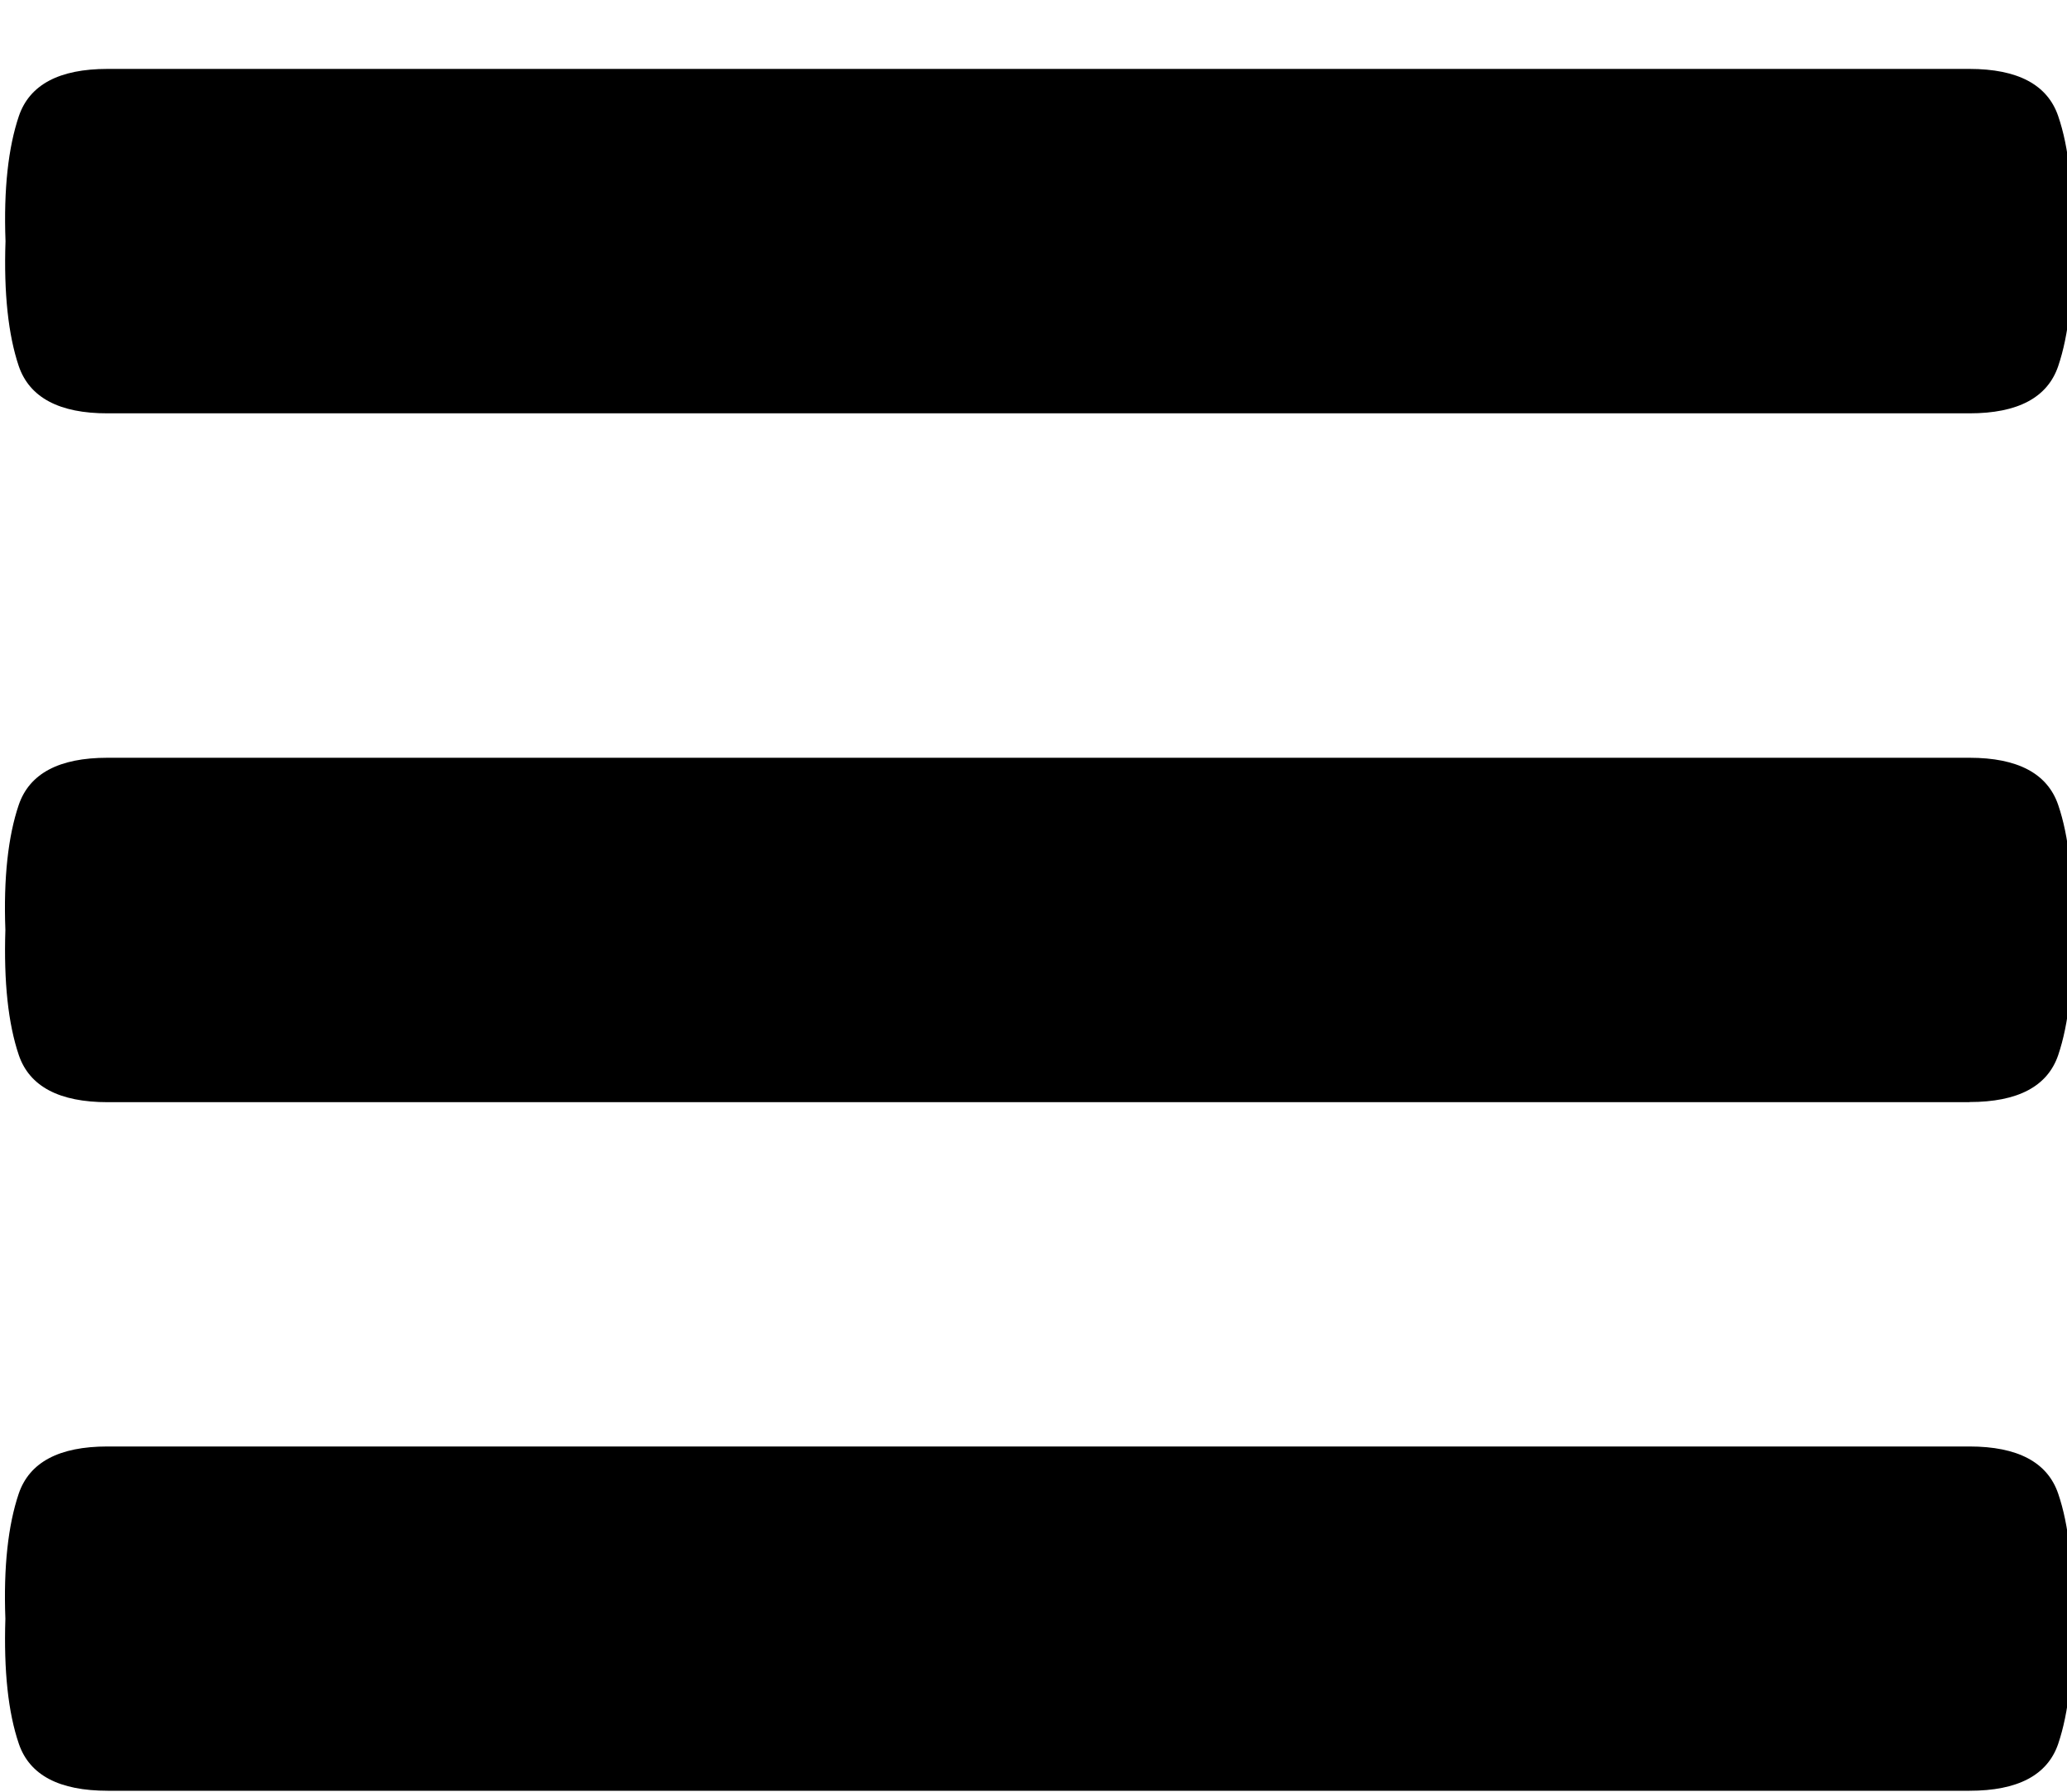 <svg width="15" height="13" viewBox="0 0 15 13" xmlns="http://www.w3.org/2000/svg"><title>Untitled 2</title><path d="M14.292 7.997H.782c-.352 0-.567-.114-.645-.34-.078-.23-.11-.532-.098-.91-.014-.377.02-.68.097-.907.078-.228.293-.342.644-.342h13.512c.35 0 .566.114.644.342.078.228.11.53.097.908.013.377-.02.68-.097.908-.078.227-.293.34-.644.34zm0-4.998H.782C.43 3 .214 2.884.136 2.656.06 2.43.027 2.127.04 1.75c-.014-.378.02-.68.097-.908C.215.614.43.5.78.5h13.512c.35 0 .566.114.644.342.078.227.11.53.097.908.013.377-.02.68-.097.907-.078.228-.293.342-.644.342zM.782 10.495h13.51c.35 0 .566.114.644.342.078.228.11.53.097.908.013.377-.02.68-.097.908-.078.227-.293.34-.644.34H.782c-.352 0-.567-.113-.645-.34-.078-.228-.11-.53-.098-.908-.014-.378.02-.68.097-.908.078-.228.293-.342.644-.342z" fill="#000" fill-rule="evenodd"/></svg>
